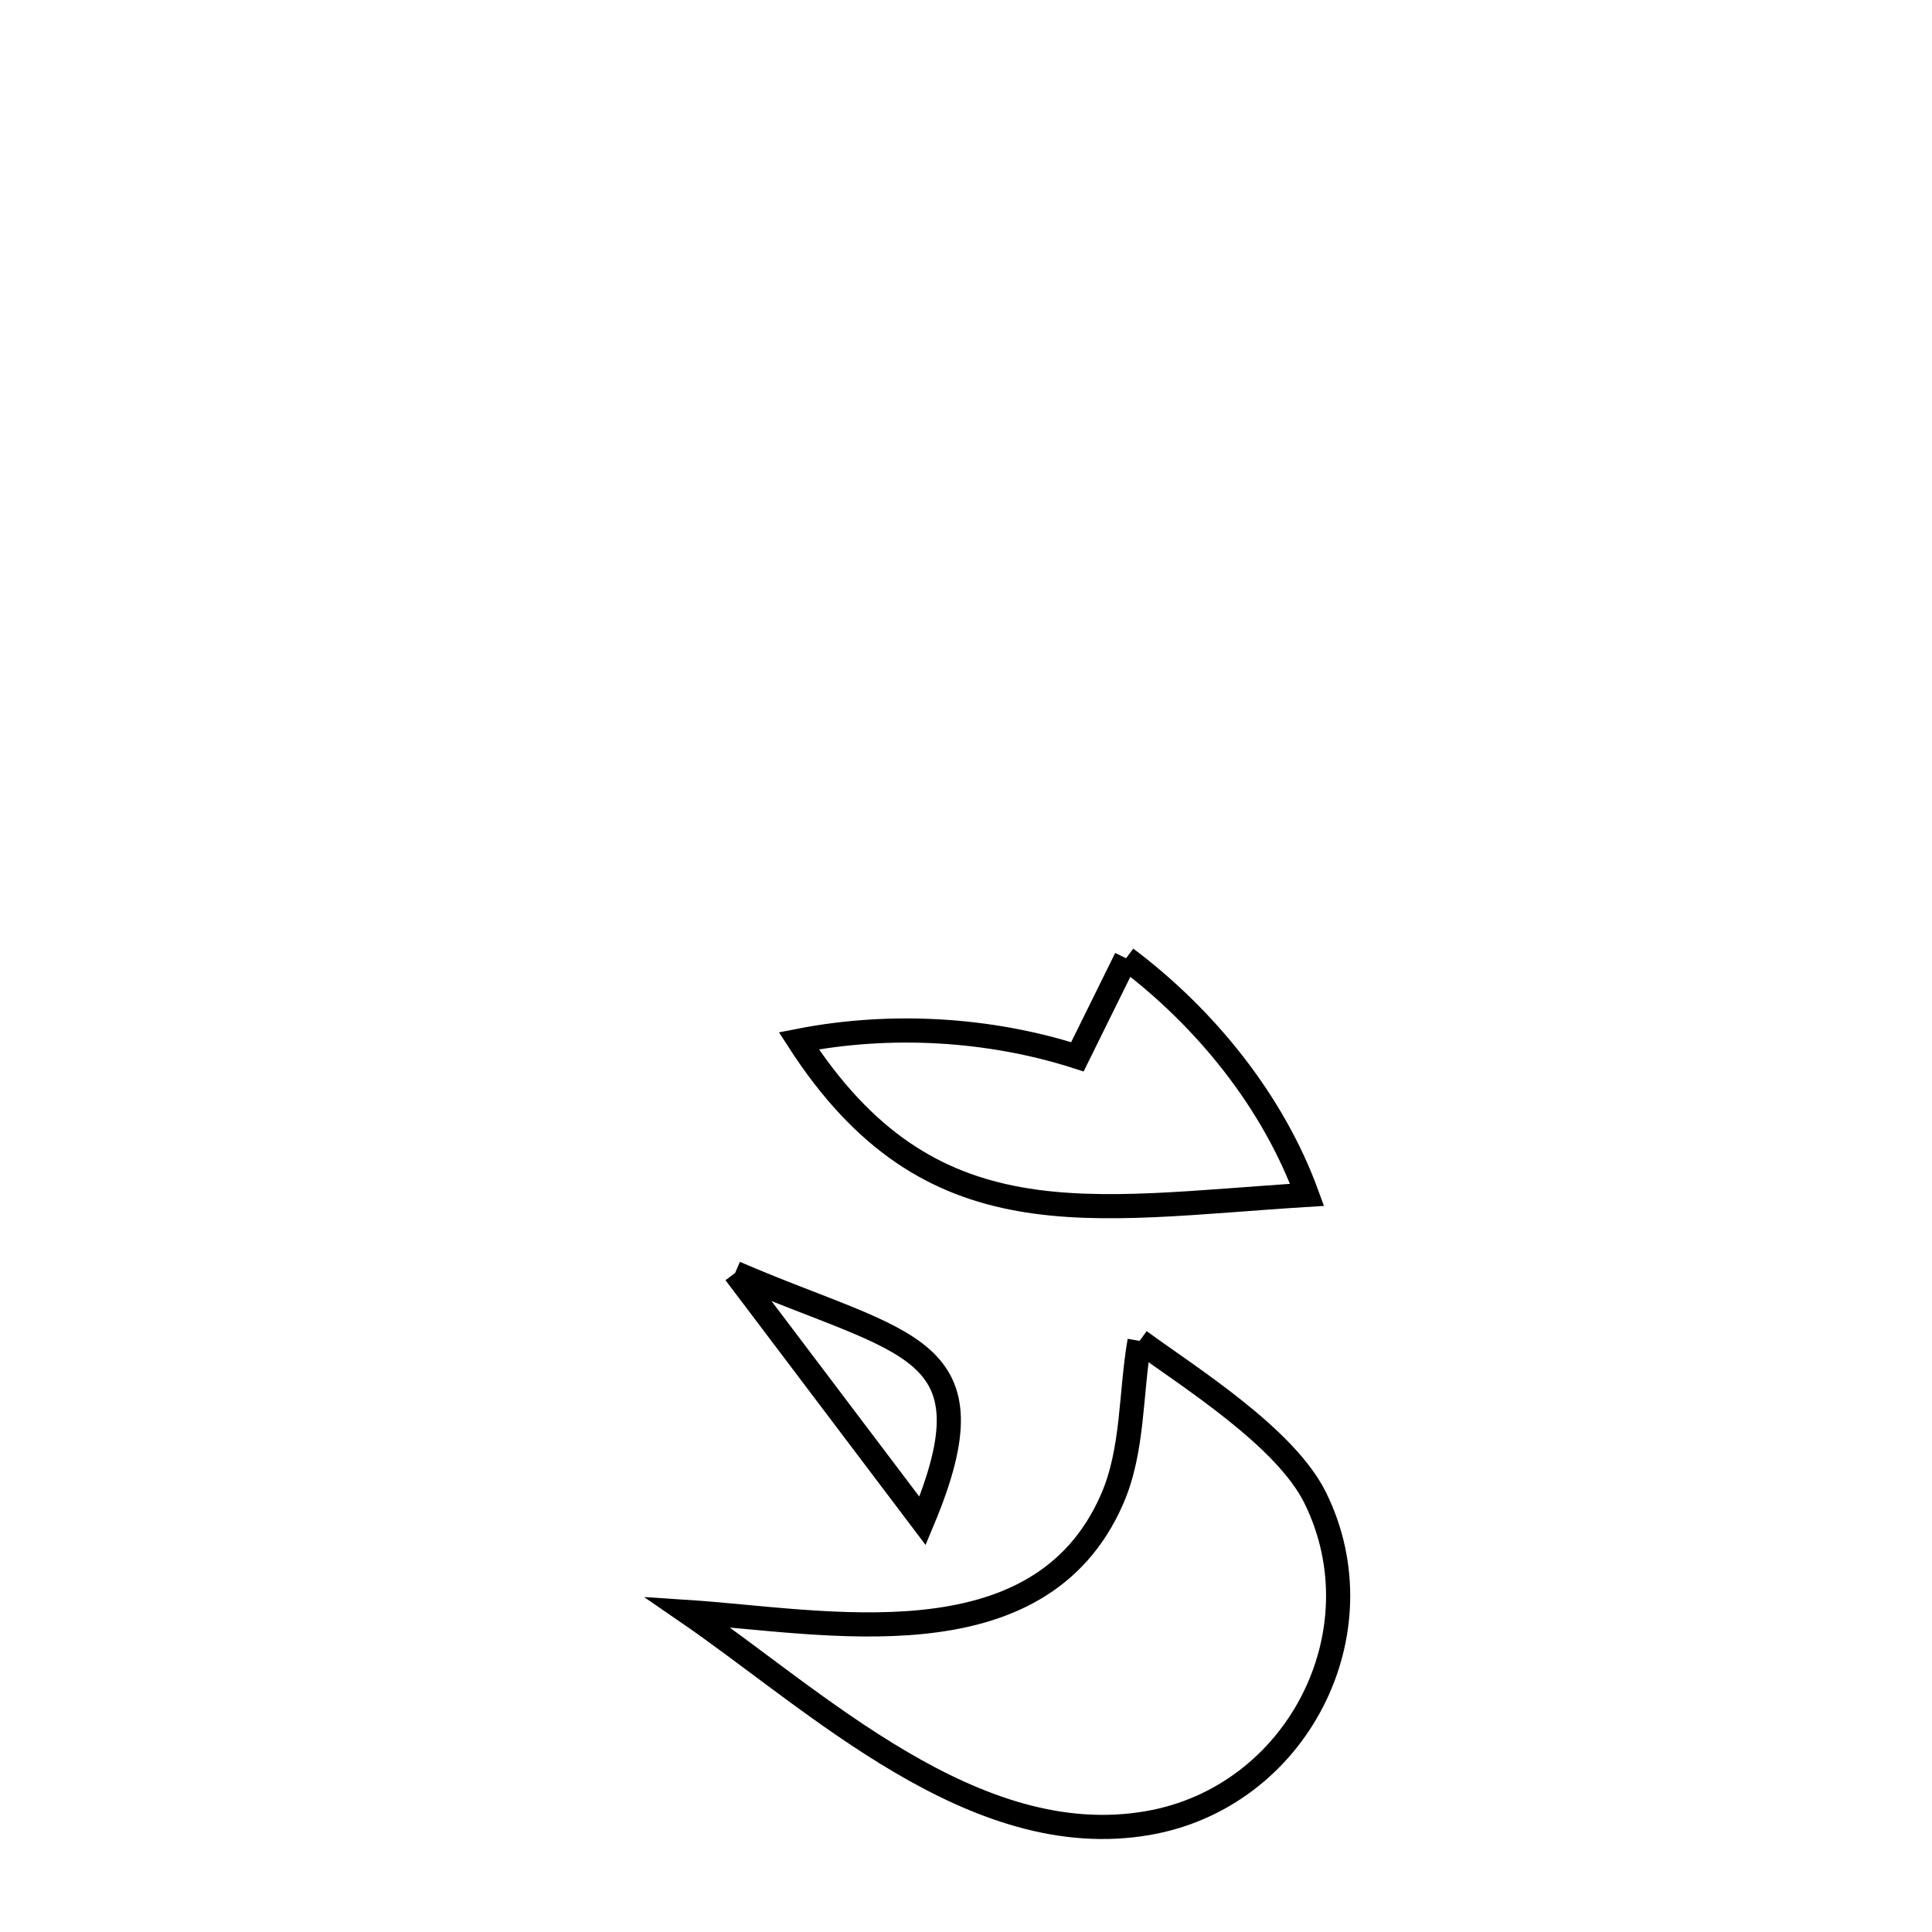 <svg xmlns="http://www.w3.org/2000/svg" viewBox="0.0 0.0 24.0 24.0" height="200px" width="200px"><path fill="none" stroke="black" stroke-width=".3" stroke-opacity="1.0"  filling="0" d="M13.988 11.904 L13.988 11.904 C14.975 12.645 15.815 13.684 16.237 14.843 L16.237 14.843 C13.512 15.013 11.553 15.455 9.923 12.929 L9.923 12.929 C11.057 12.707 12.284 12.775 13.384 13.128 L13.384 13.128 C13.586 12.72 13.787 12.312 13.988 11.904 L13.988 11.904"></path>
<path fill="none" stroke="black" stroke-width=".3" stroke-opacity="1.0"  filling="0" d="M9.132 15.813 L9.132 15.813 C11.26 16.73 12.386 16.683 11.46 18.893 L11.46 18.893 C10.684 17.866 9.908 16.84 9.132 15.813 L9.132 15.813"></path>
<path fill="none" stroke="black" stroke-width=".3" stroke-opacity="1.0"  filling="0" d="M14.156 16.657 L14.156 16.657 C14.775 17.11 15.964 17.851 16.337 18.604 C17.163 20.273 16.116 22.326 14.258 22.647 C12.102 23.02 10.14 21.127 8.535 20.024 L8.535 20.024 C10.229 20.134 12.903 20.708 13.814 18.625 C14.081 18.015 14.042 17.313 14.156 16.657 L14.156 16.657"></path></svg>